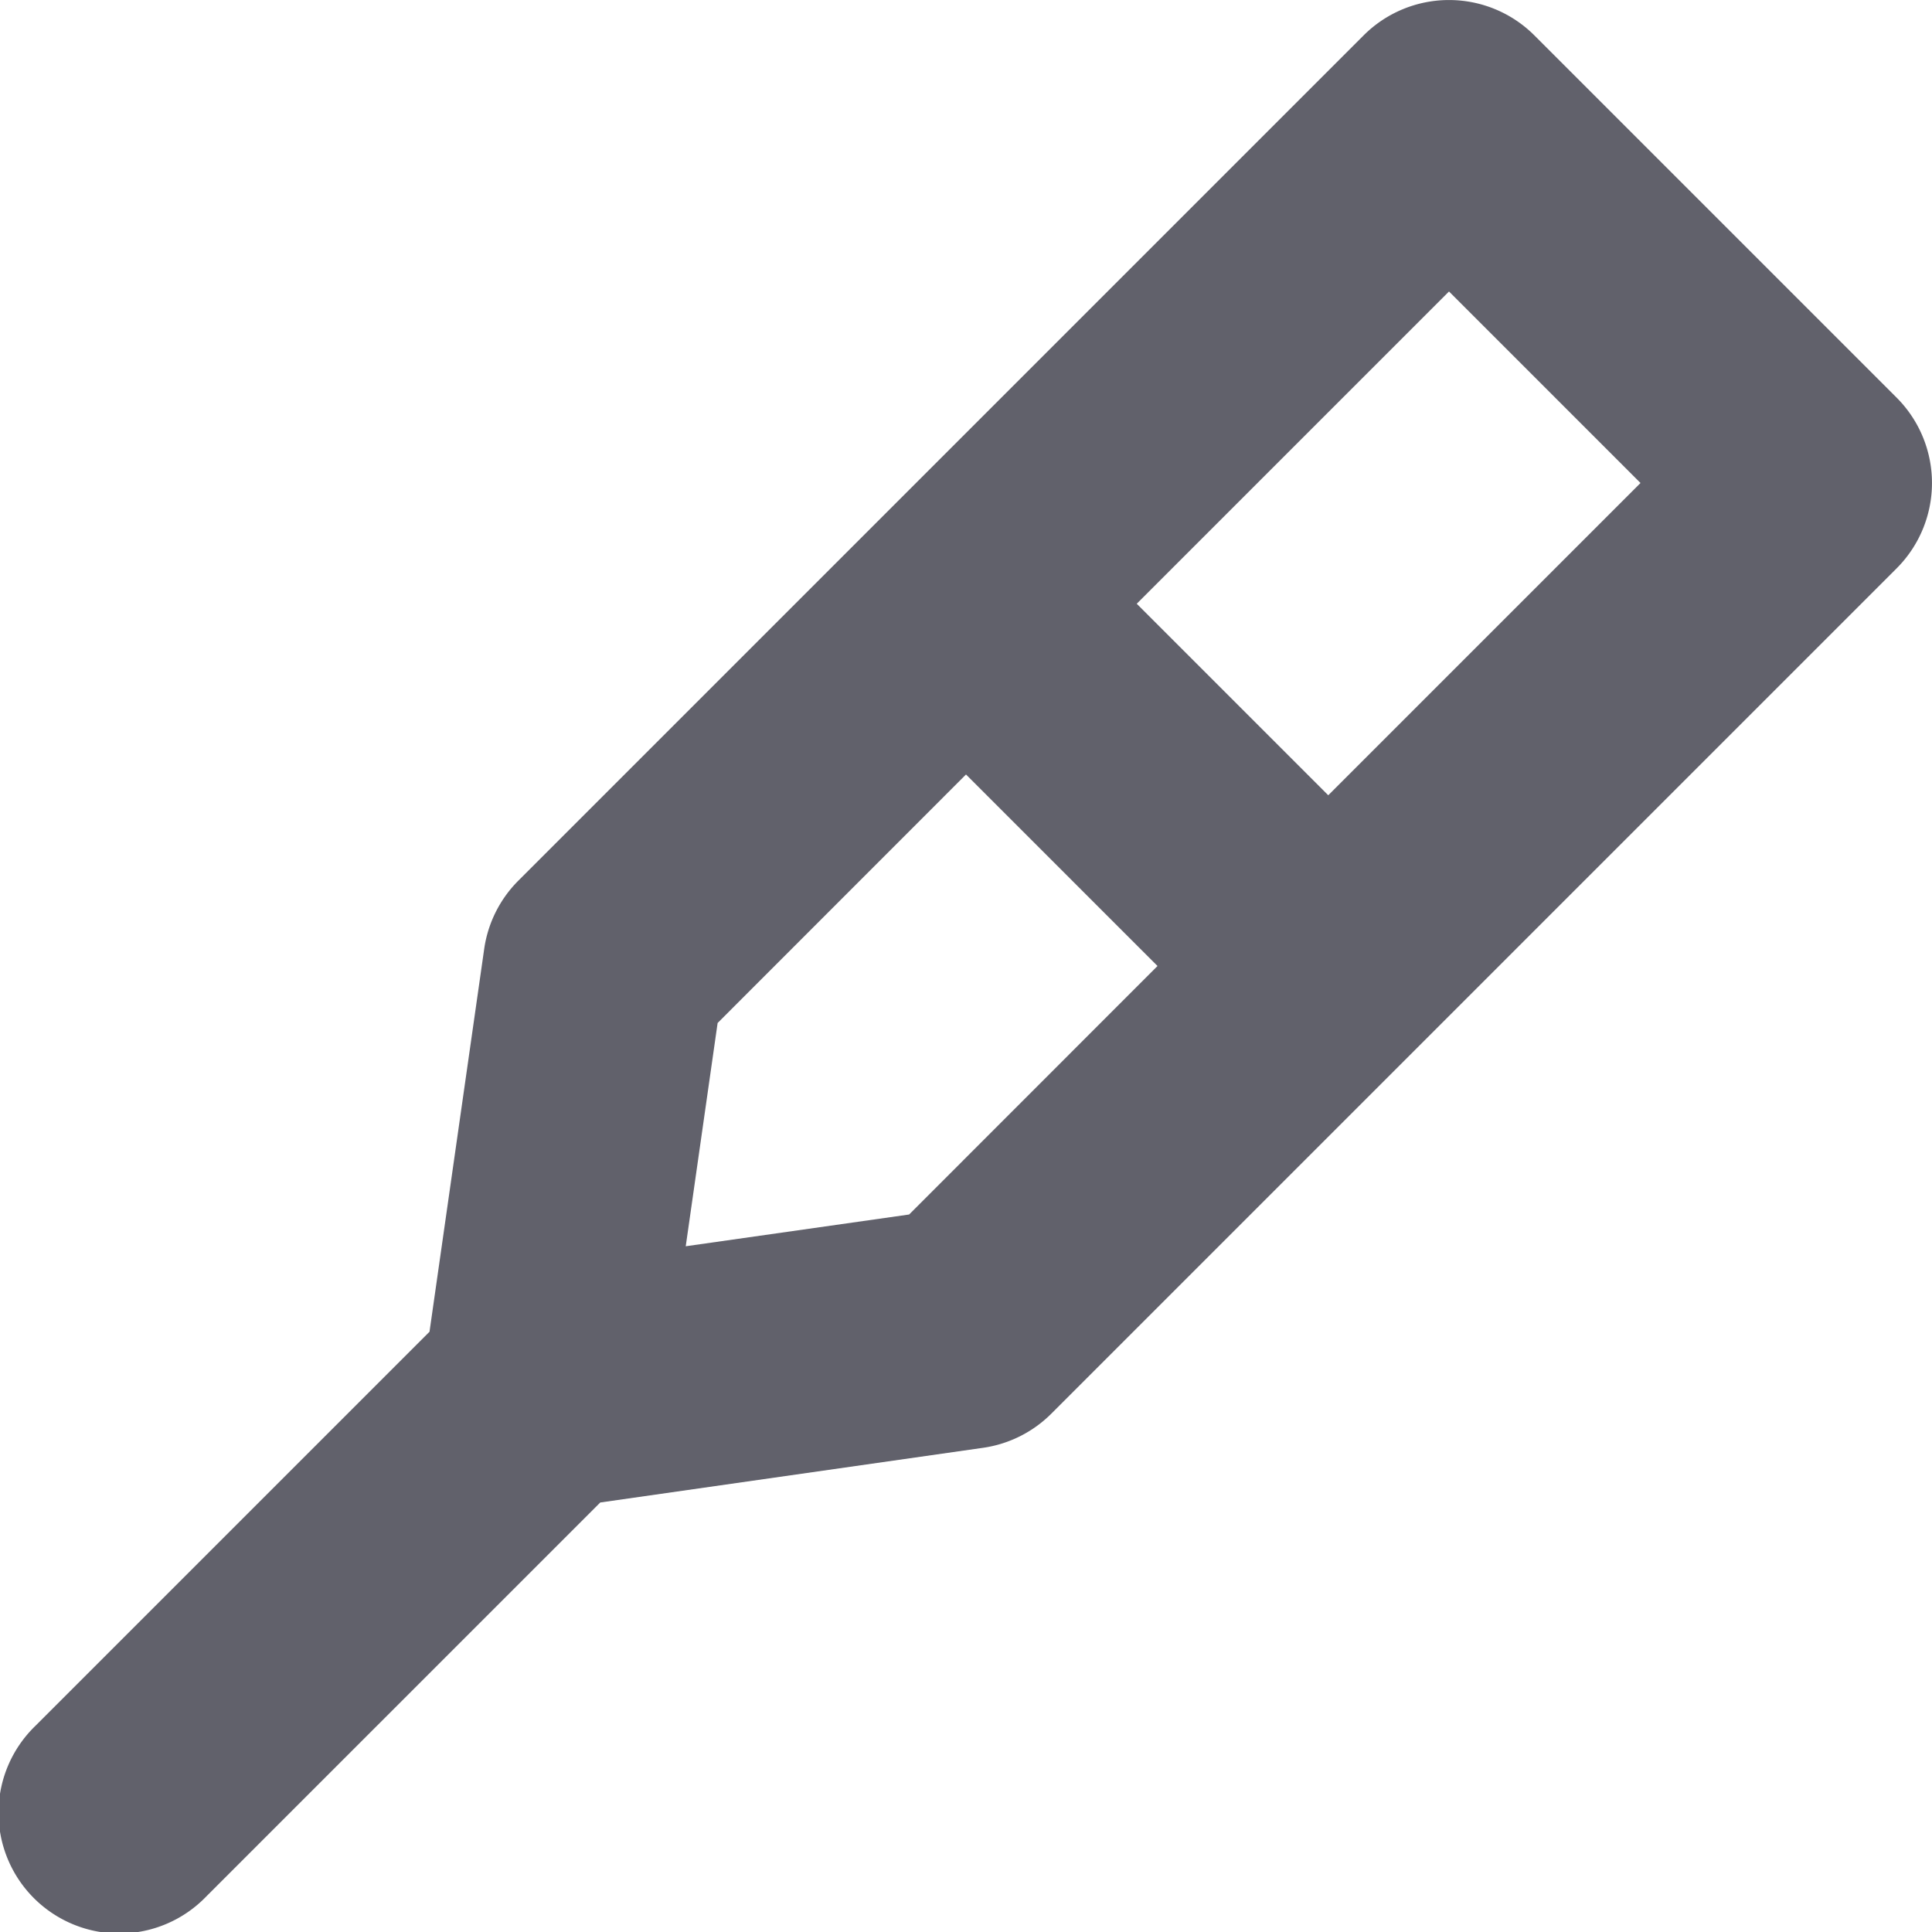 <svg xmlns="http://www.w3.org/2000/svg" height="16" width="16" viewBox="0 0 16 16"><title>walking support</title><g fill="#61616b" class="nc-icon-wrapper"><path d="M15.707,3.293l-3-3a1,1,0,0,0-1.414,0l-7,7a1,1,0,0,0-.283.565l-.453,3.171L.293,14.293a1,1,0,1,0,1.414,1.414l3.264-3.264,3.171-.453a1,1,0,0,0,.565-.283l7-7A1,1,0,0,0,15.707,3.293ZM7.529,10.058l-1.85.263.264-1.849L8,6.414,9.586,8ZM11,6.586,9.414,5,12,2.414,13.586,4Z" fill="#61616b"></path></g></svg>